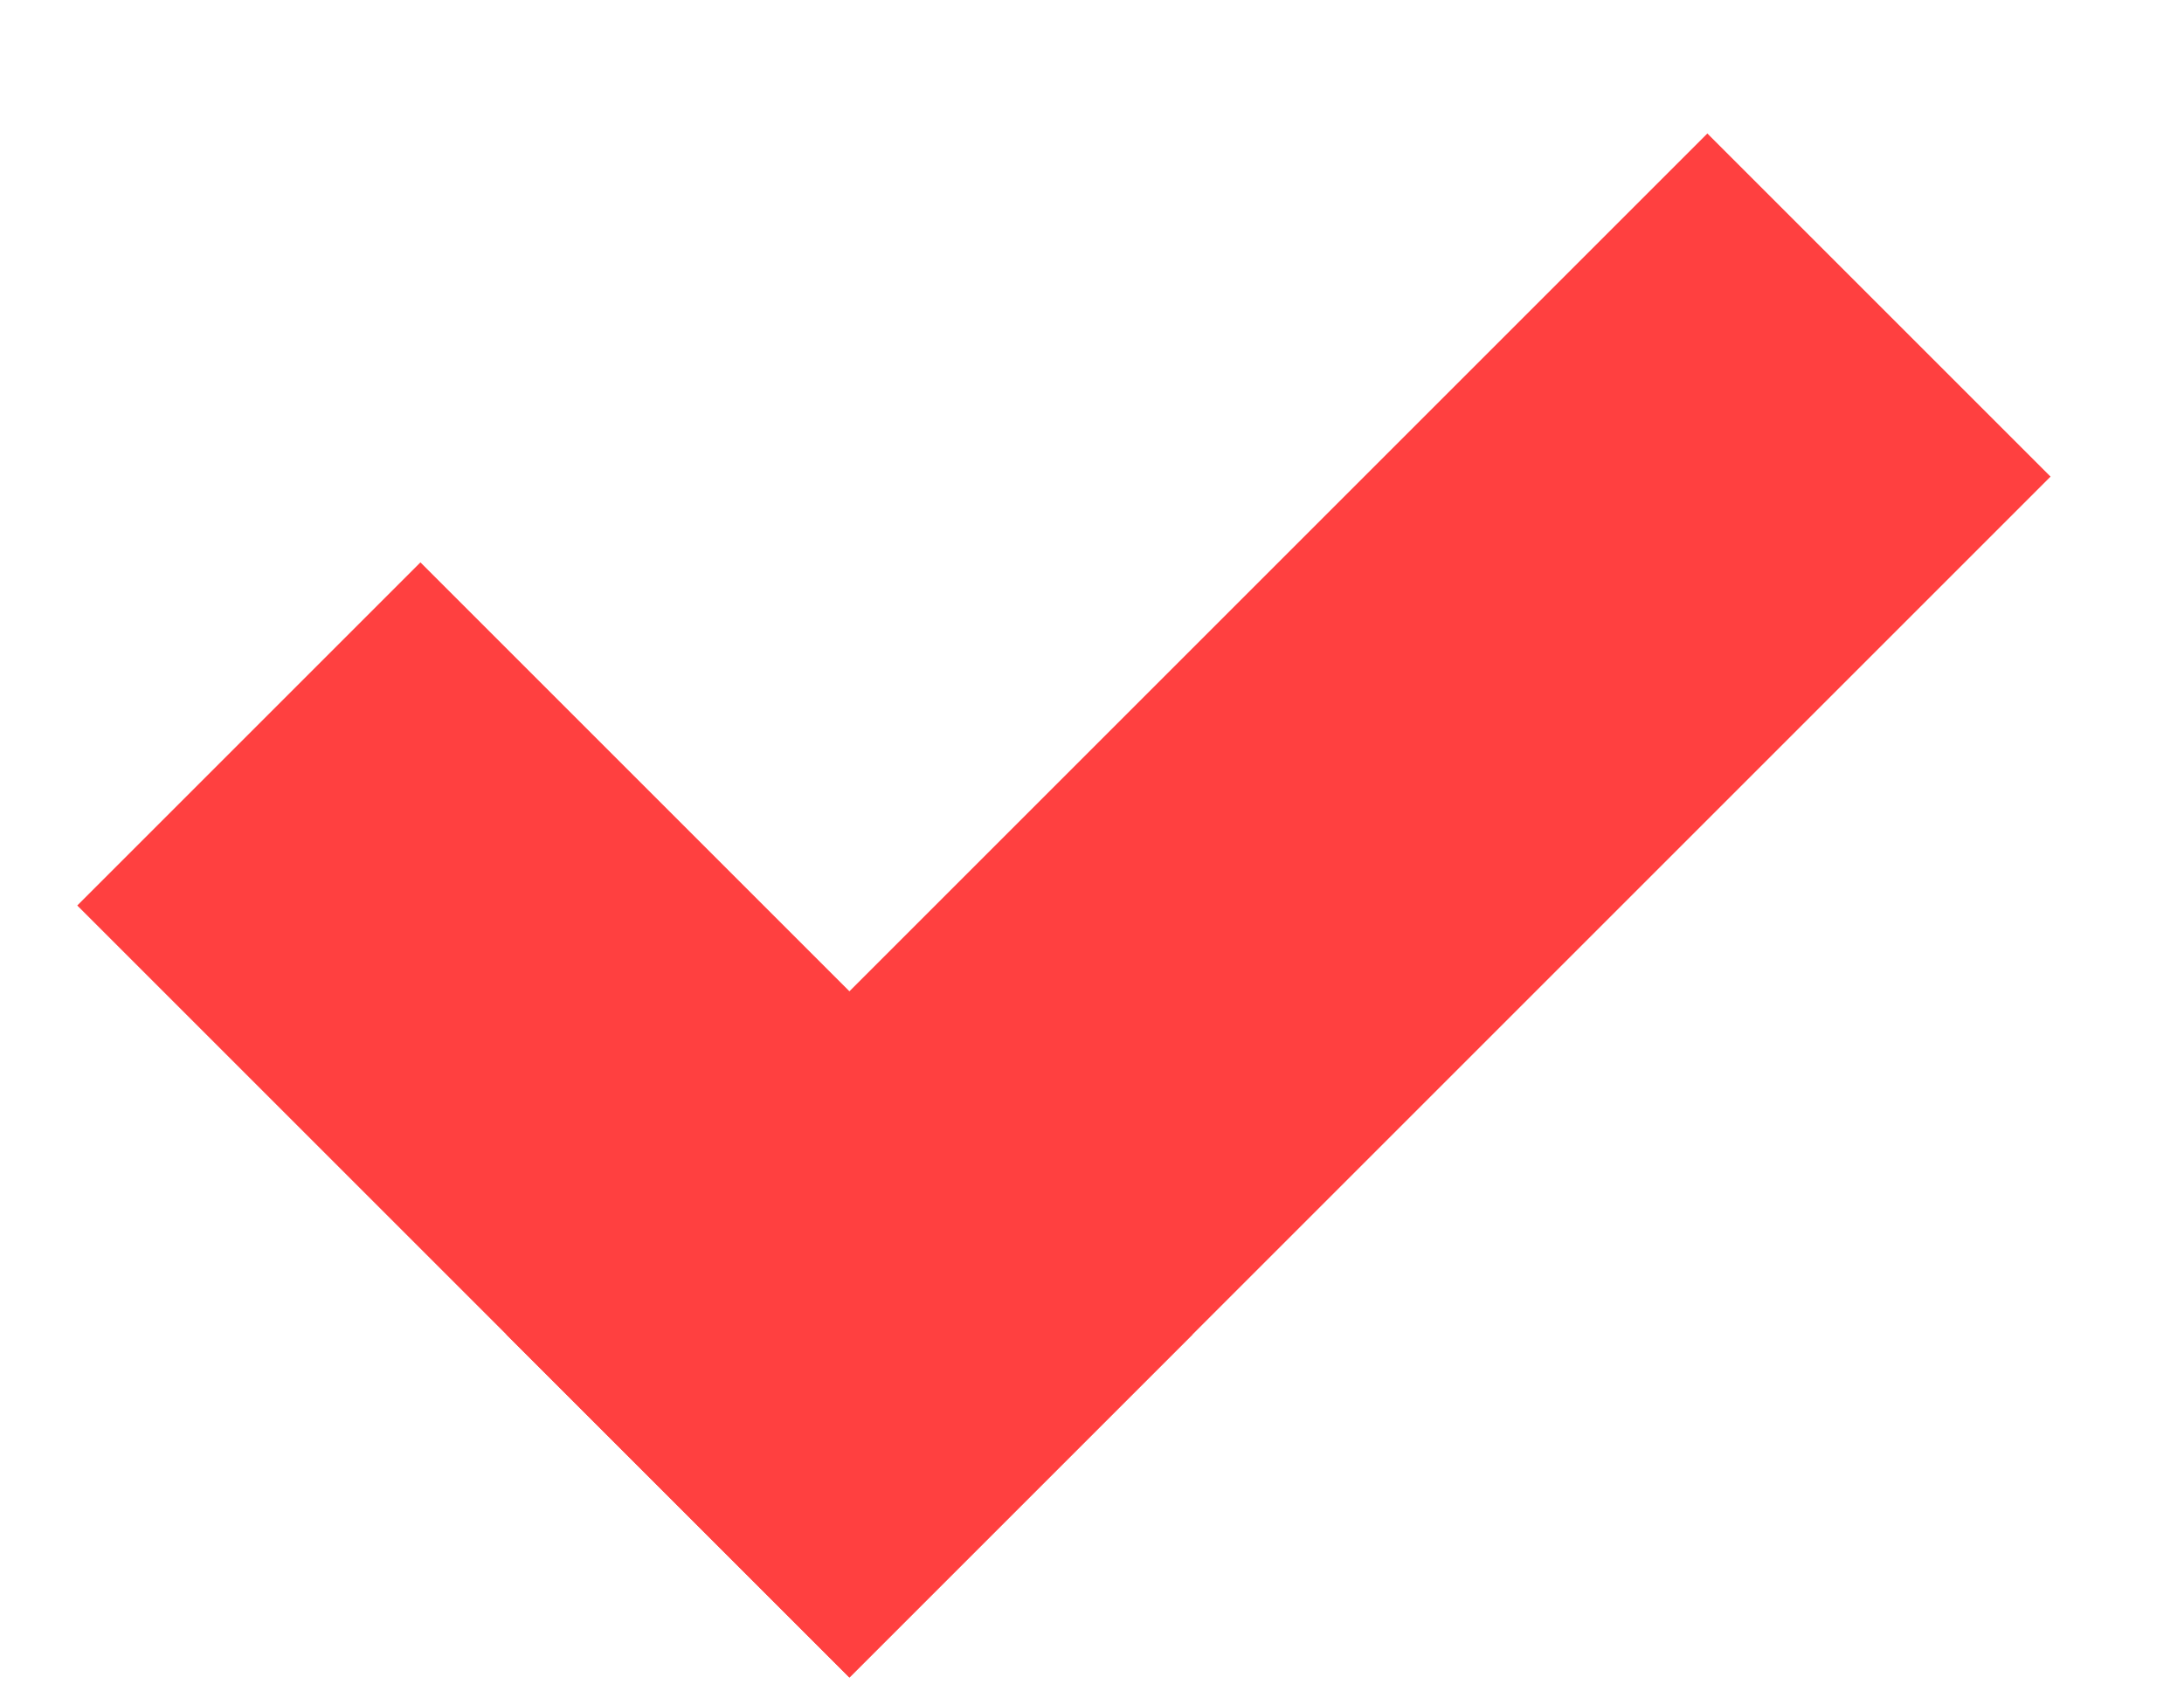 <?xml version="1.0" encoding="UTF-8"?>
<svg width="9px" height="7px" viewBox="0 0 9 7" version="1.1" xmlns="http://www.w3.org/2000/svg" xmlns:xlink="http://www.w3.org/1999/xlink">
    <!-- Generator: Sketch 62 (91390) - https://sketch.com -->
    <title>Group</title>
    <desc>Created with Sketch.</desc>
    <g id="Page-1" stroke="none" stroke-width="1" fill="none" fill-rule="evenodd" stroke-linecap="square">
        <g id="coronaplugin-" transform="translate(-202, -293)" stroke="#FF4040" stroke-width="2">
            <g id="Group" transform="translate(203.061, 291.439)">
                <g id="Group-3" transform="translate(0, 0.586)">
                    <g id="Group-4" transform="translate(3.5, 4) rotate(45) translate(-3.5, -4) translate(2, 1)">
                        <line x1="2.5" y1="0.5" x2="2.5" y2="5.5" id="Line-3-Copy"></line>
                        <line x1="0" y1="5.5" x2="2.5" y2="5.5" id="Line-3"></line>
                    </g>
                </g>
            </g>
        </g>
    </g>
</svg>